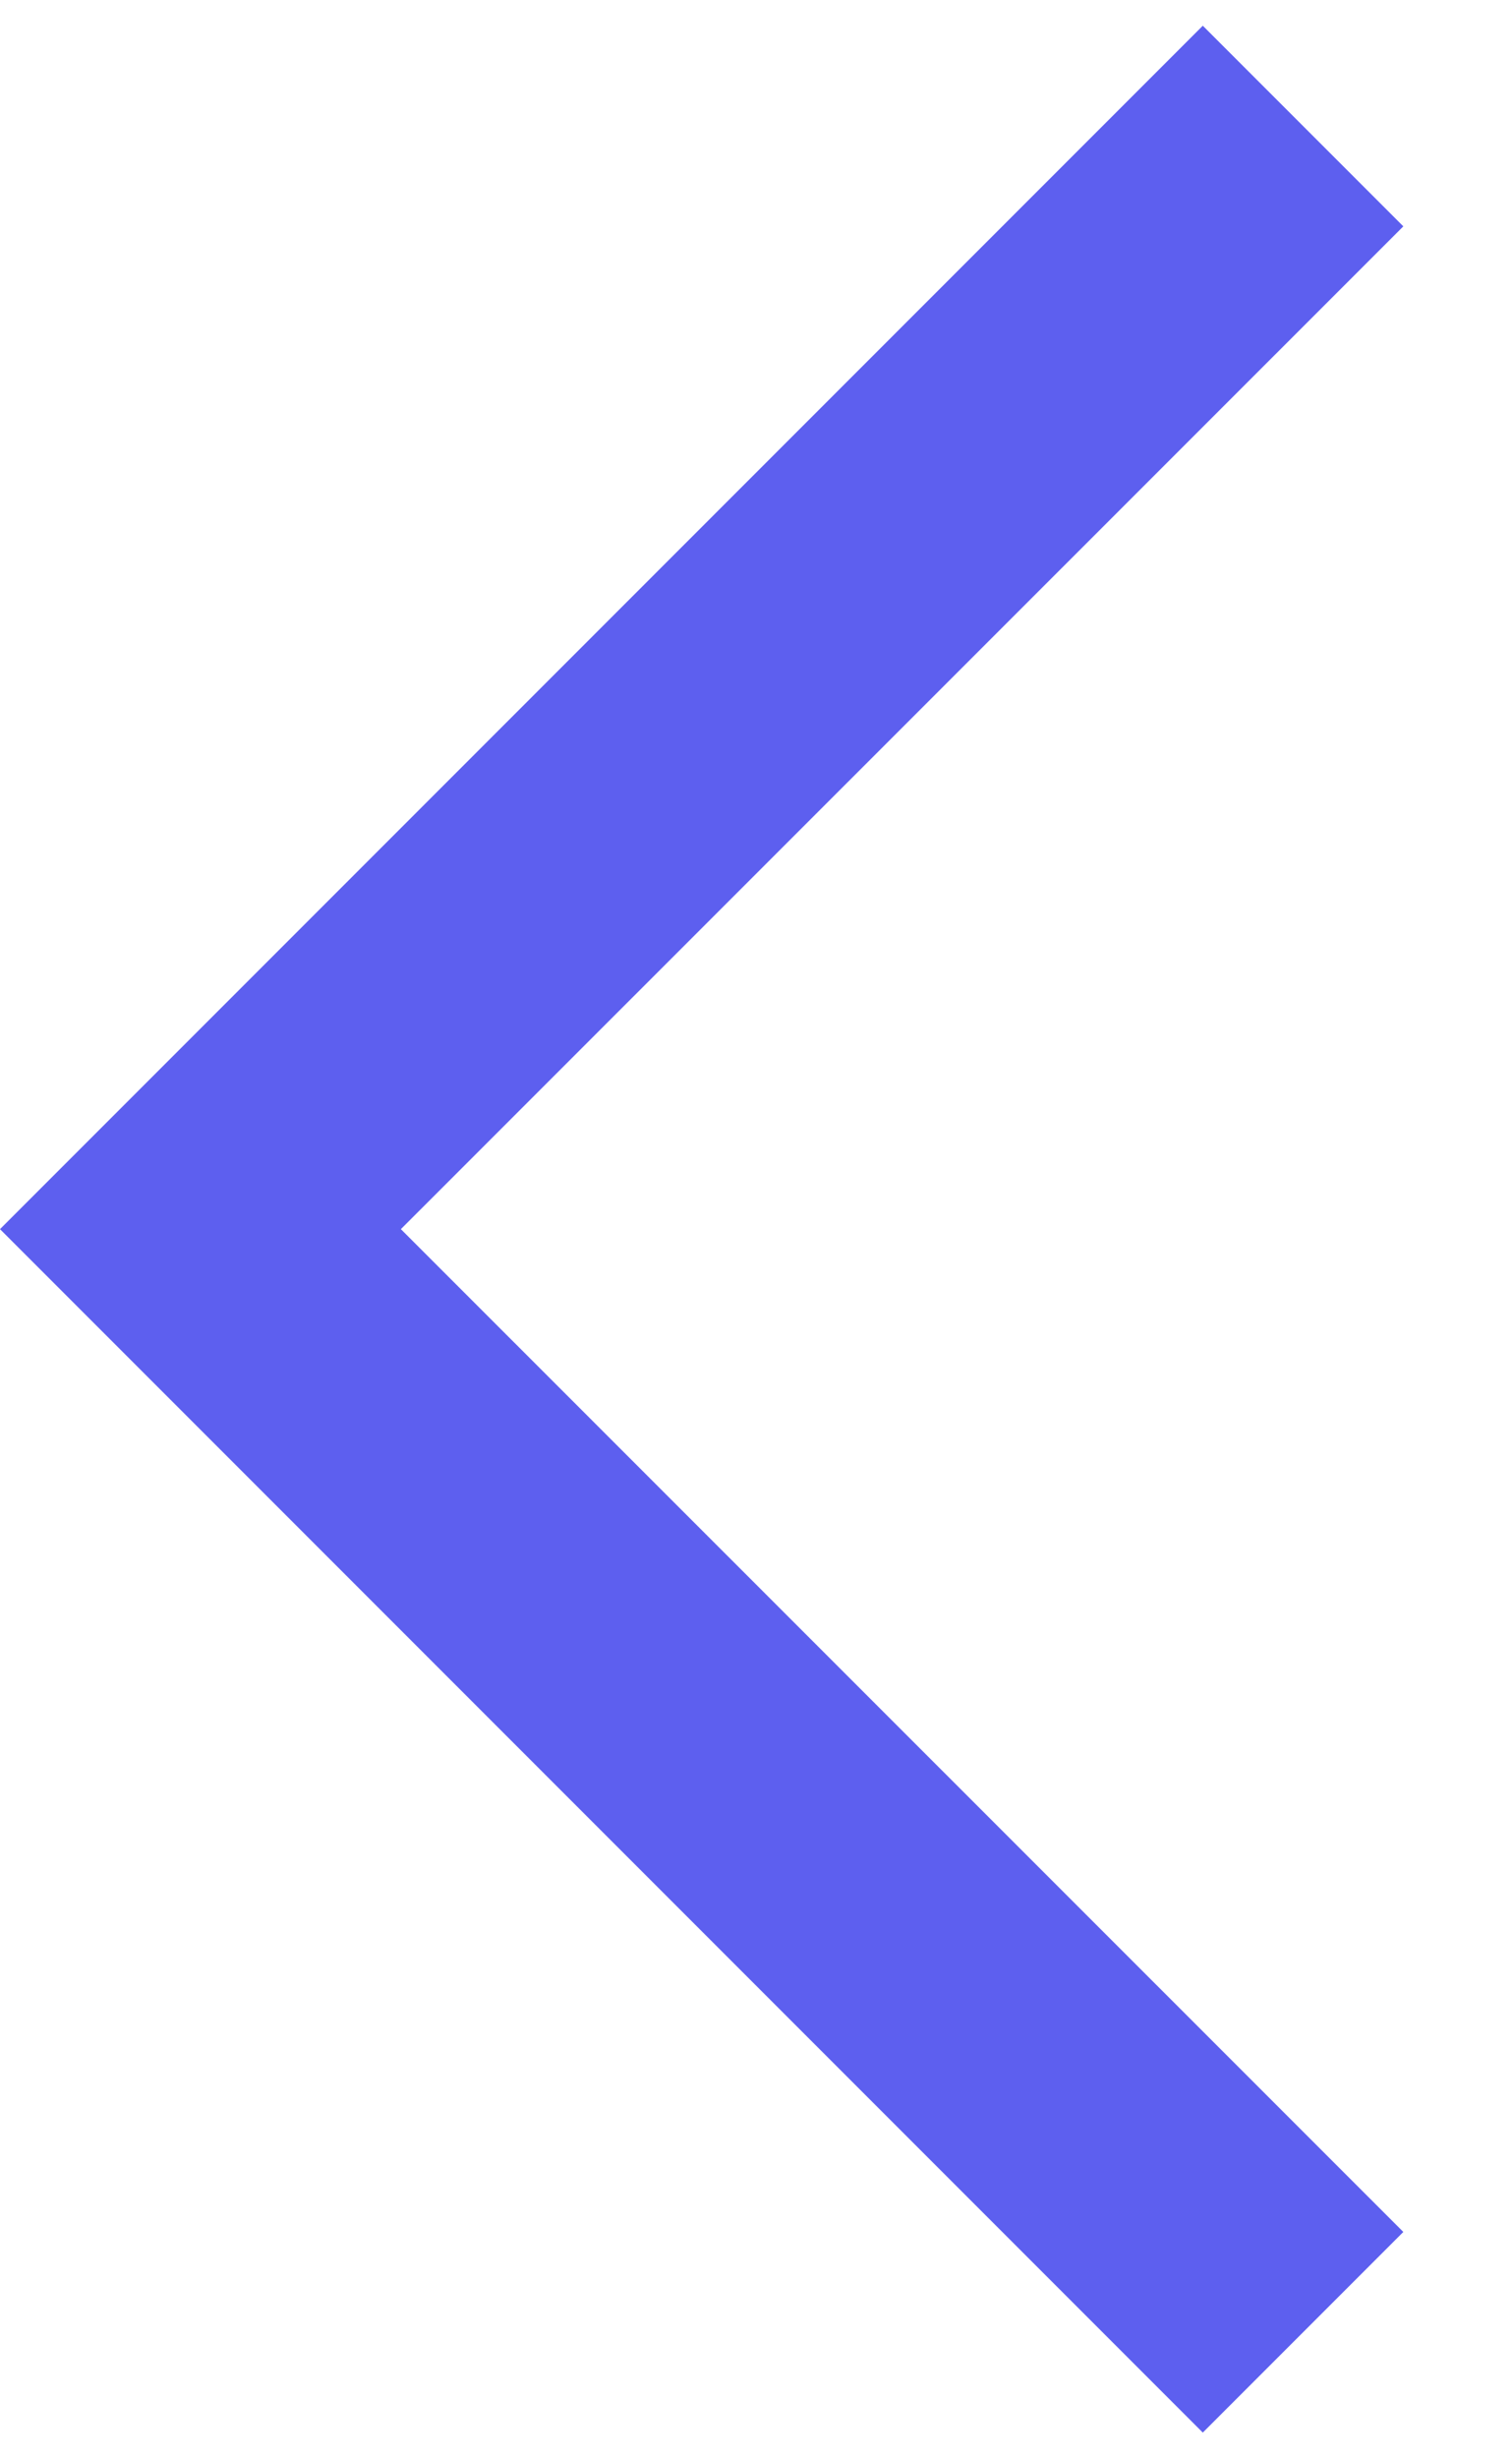 <svg width="8" height="13" viewBox="0 0 8 13" fill="none" xmlns="http://www.w3.org/2000/svg">
<path d="M6.364 0.136L0 6.5L6.364 12.864L7.425 11.803L2.121 6.5L7.425 1.197L6.364 0.136Z" fill="#5D5FEF"/>
</svg>
